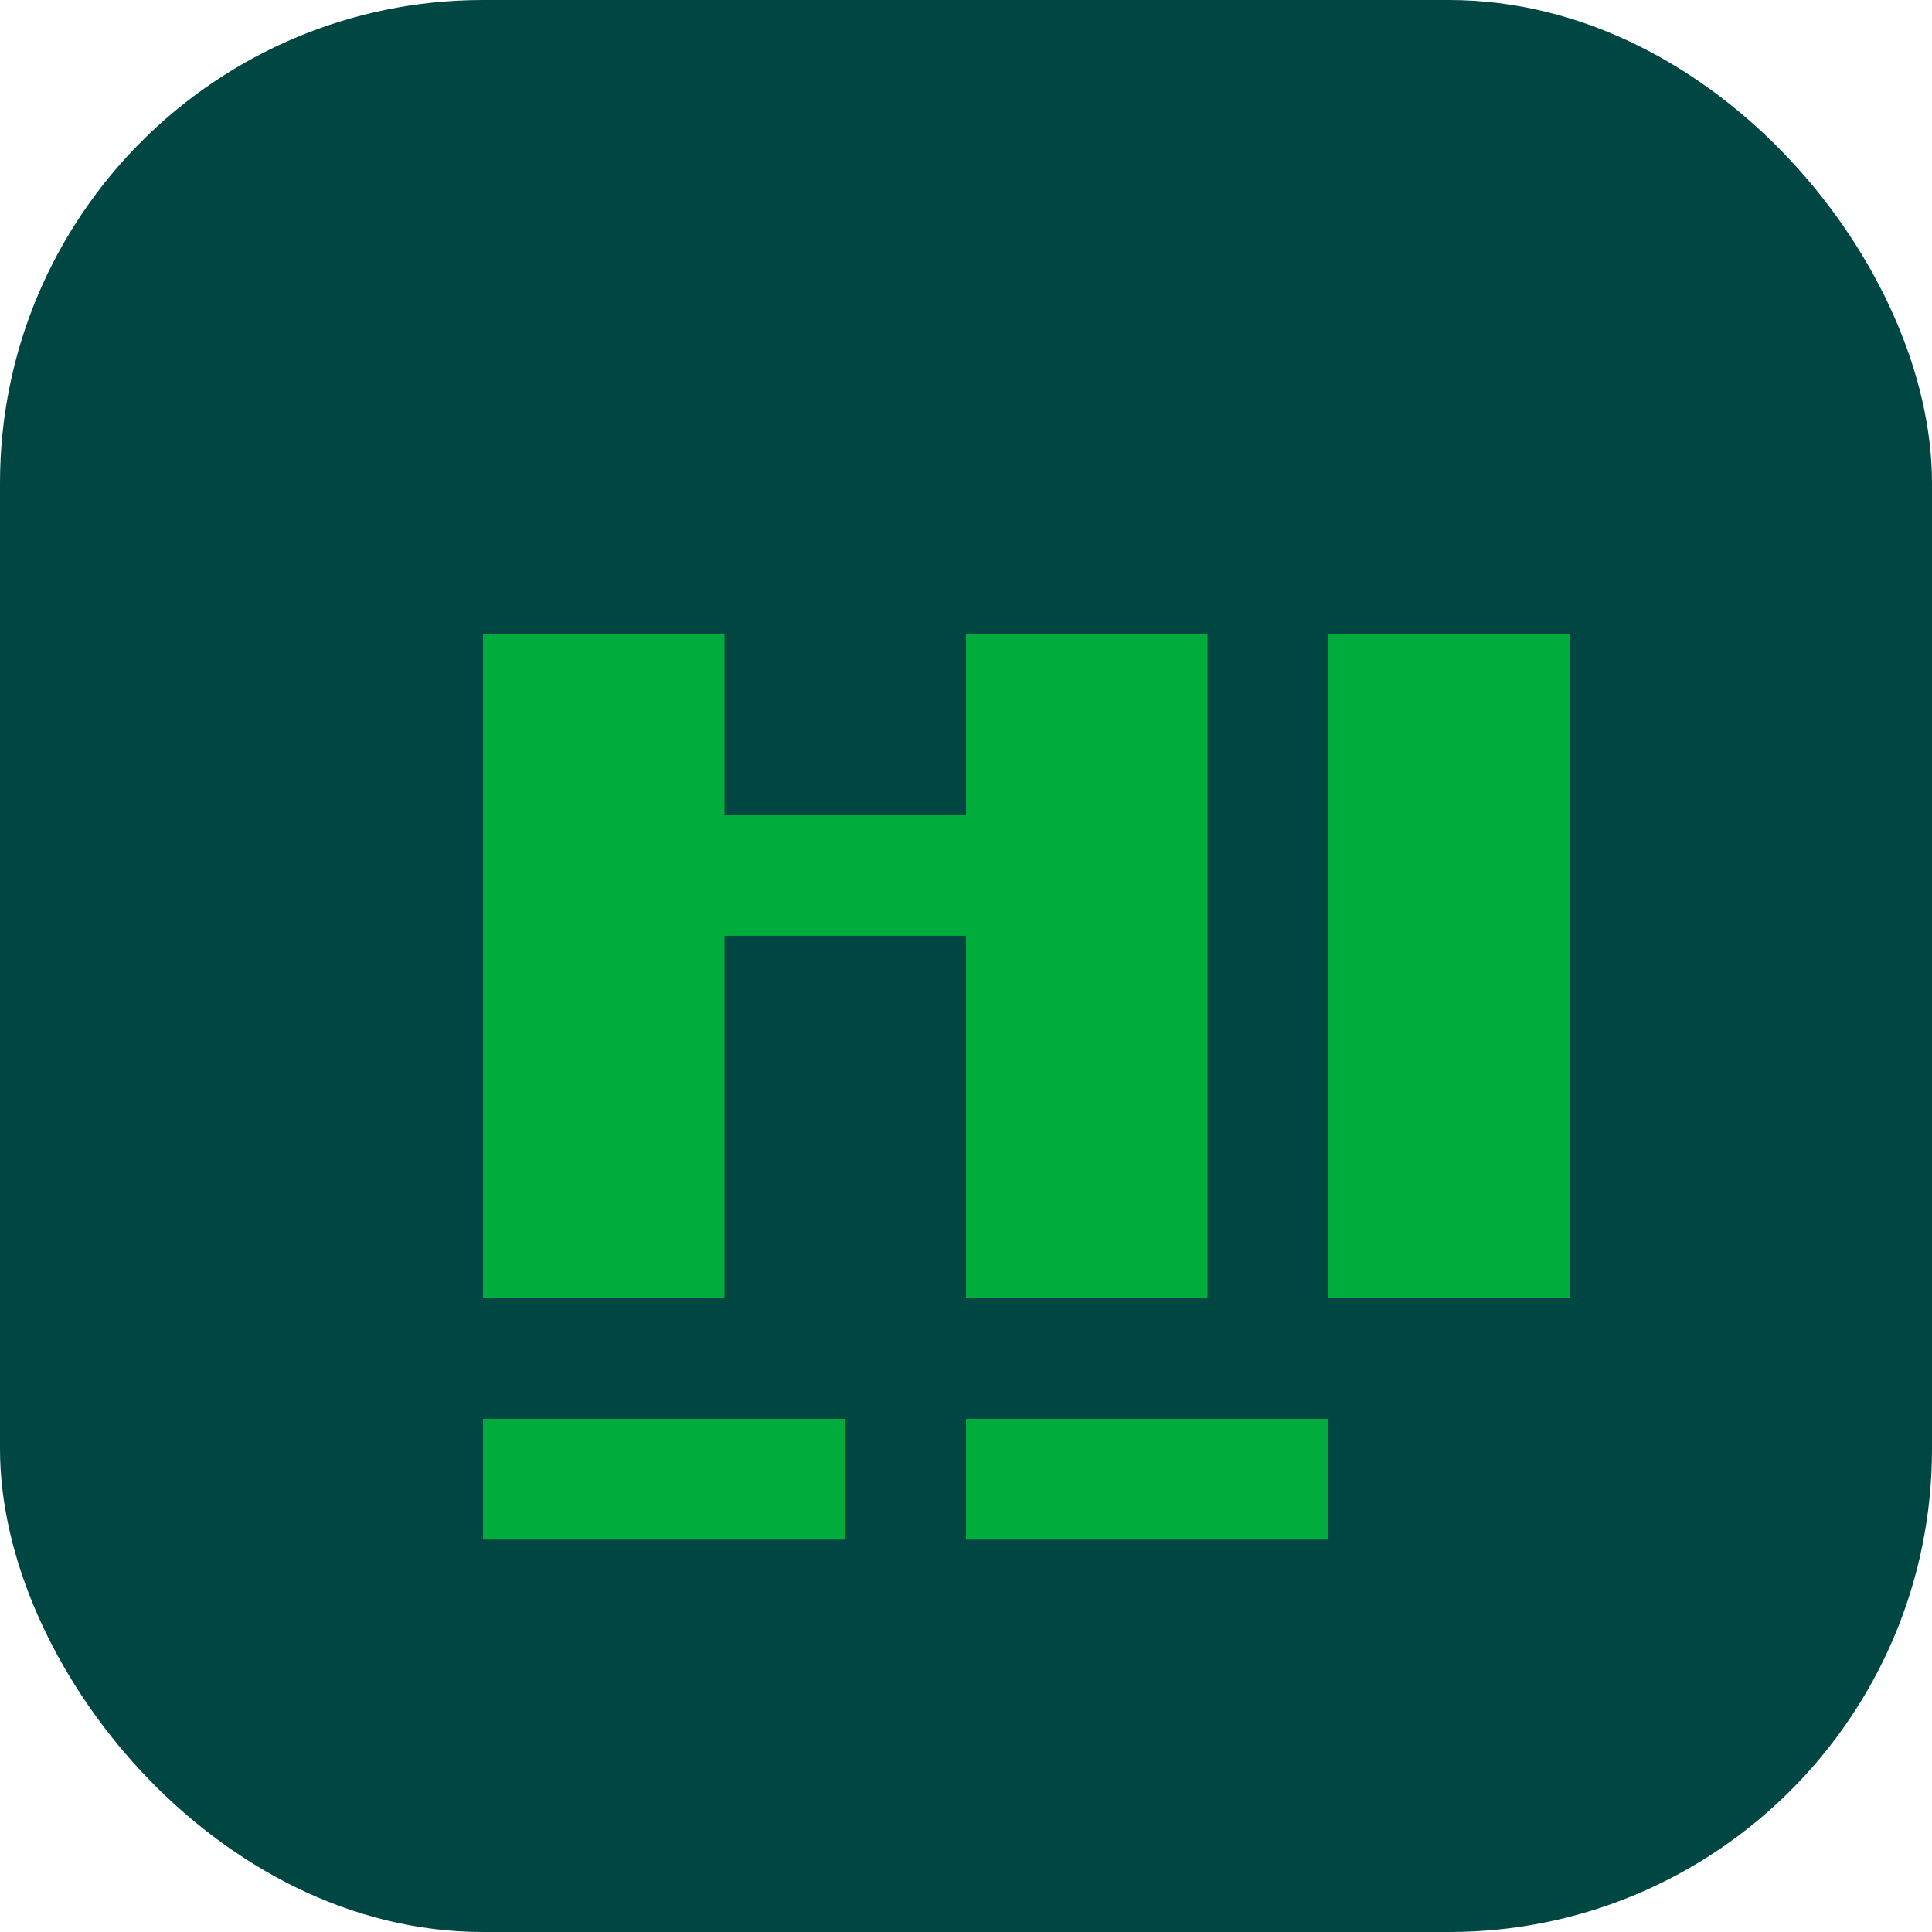 <svg width="32" height="32" viewBox="0 0 32 32" fill="none" xmlns="http://www.w3.org/2000/svg">
  <rect width="32" height="32" rx="8" fill="#004642"/>
  <g transform="translate(6, 6)">
    <path d="M2 4.5 L2 15.5 L6 15.5 L6 9.5 L10 9.5 L10 15.5 L14 15.5 L14 4.5 L10 4.5 L10 7.5 L6 7.5 L6 4.5 Z" fill="#00AC3C"/>
    <path d="M16 4.5 L16 15.5 L20 15.5 L20 4.5 Z M18 6.5 L18 8.5 L18 6.5 Z" fill="#00AC3C"/>
    <path d="M2 17.5 L2 19.5 L8 19.5 L8 17.5 Z M10 17.5 L10 19.5 L16 19.5 L16 17.5 Z" fill="#00AC3C"/>
  </g>
</svg>